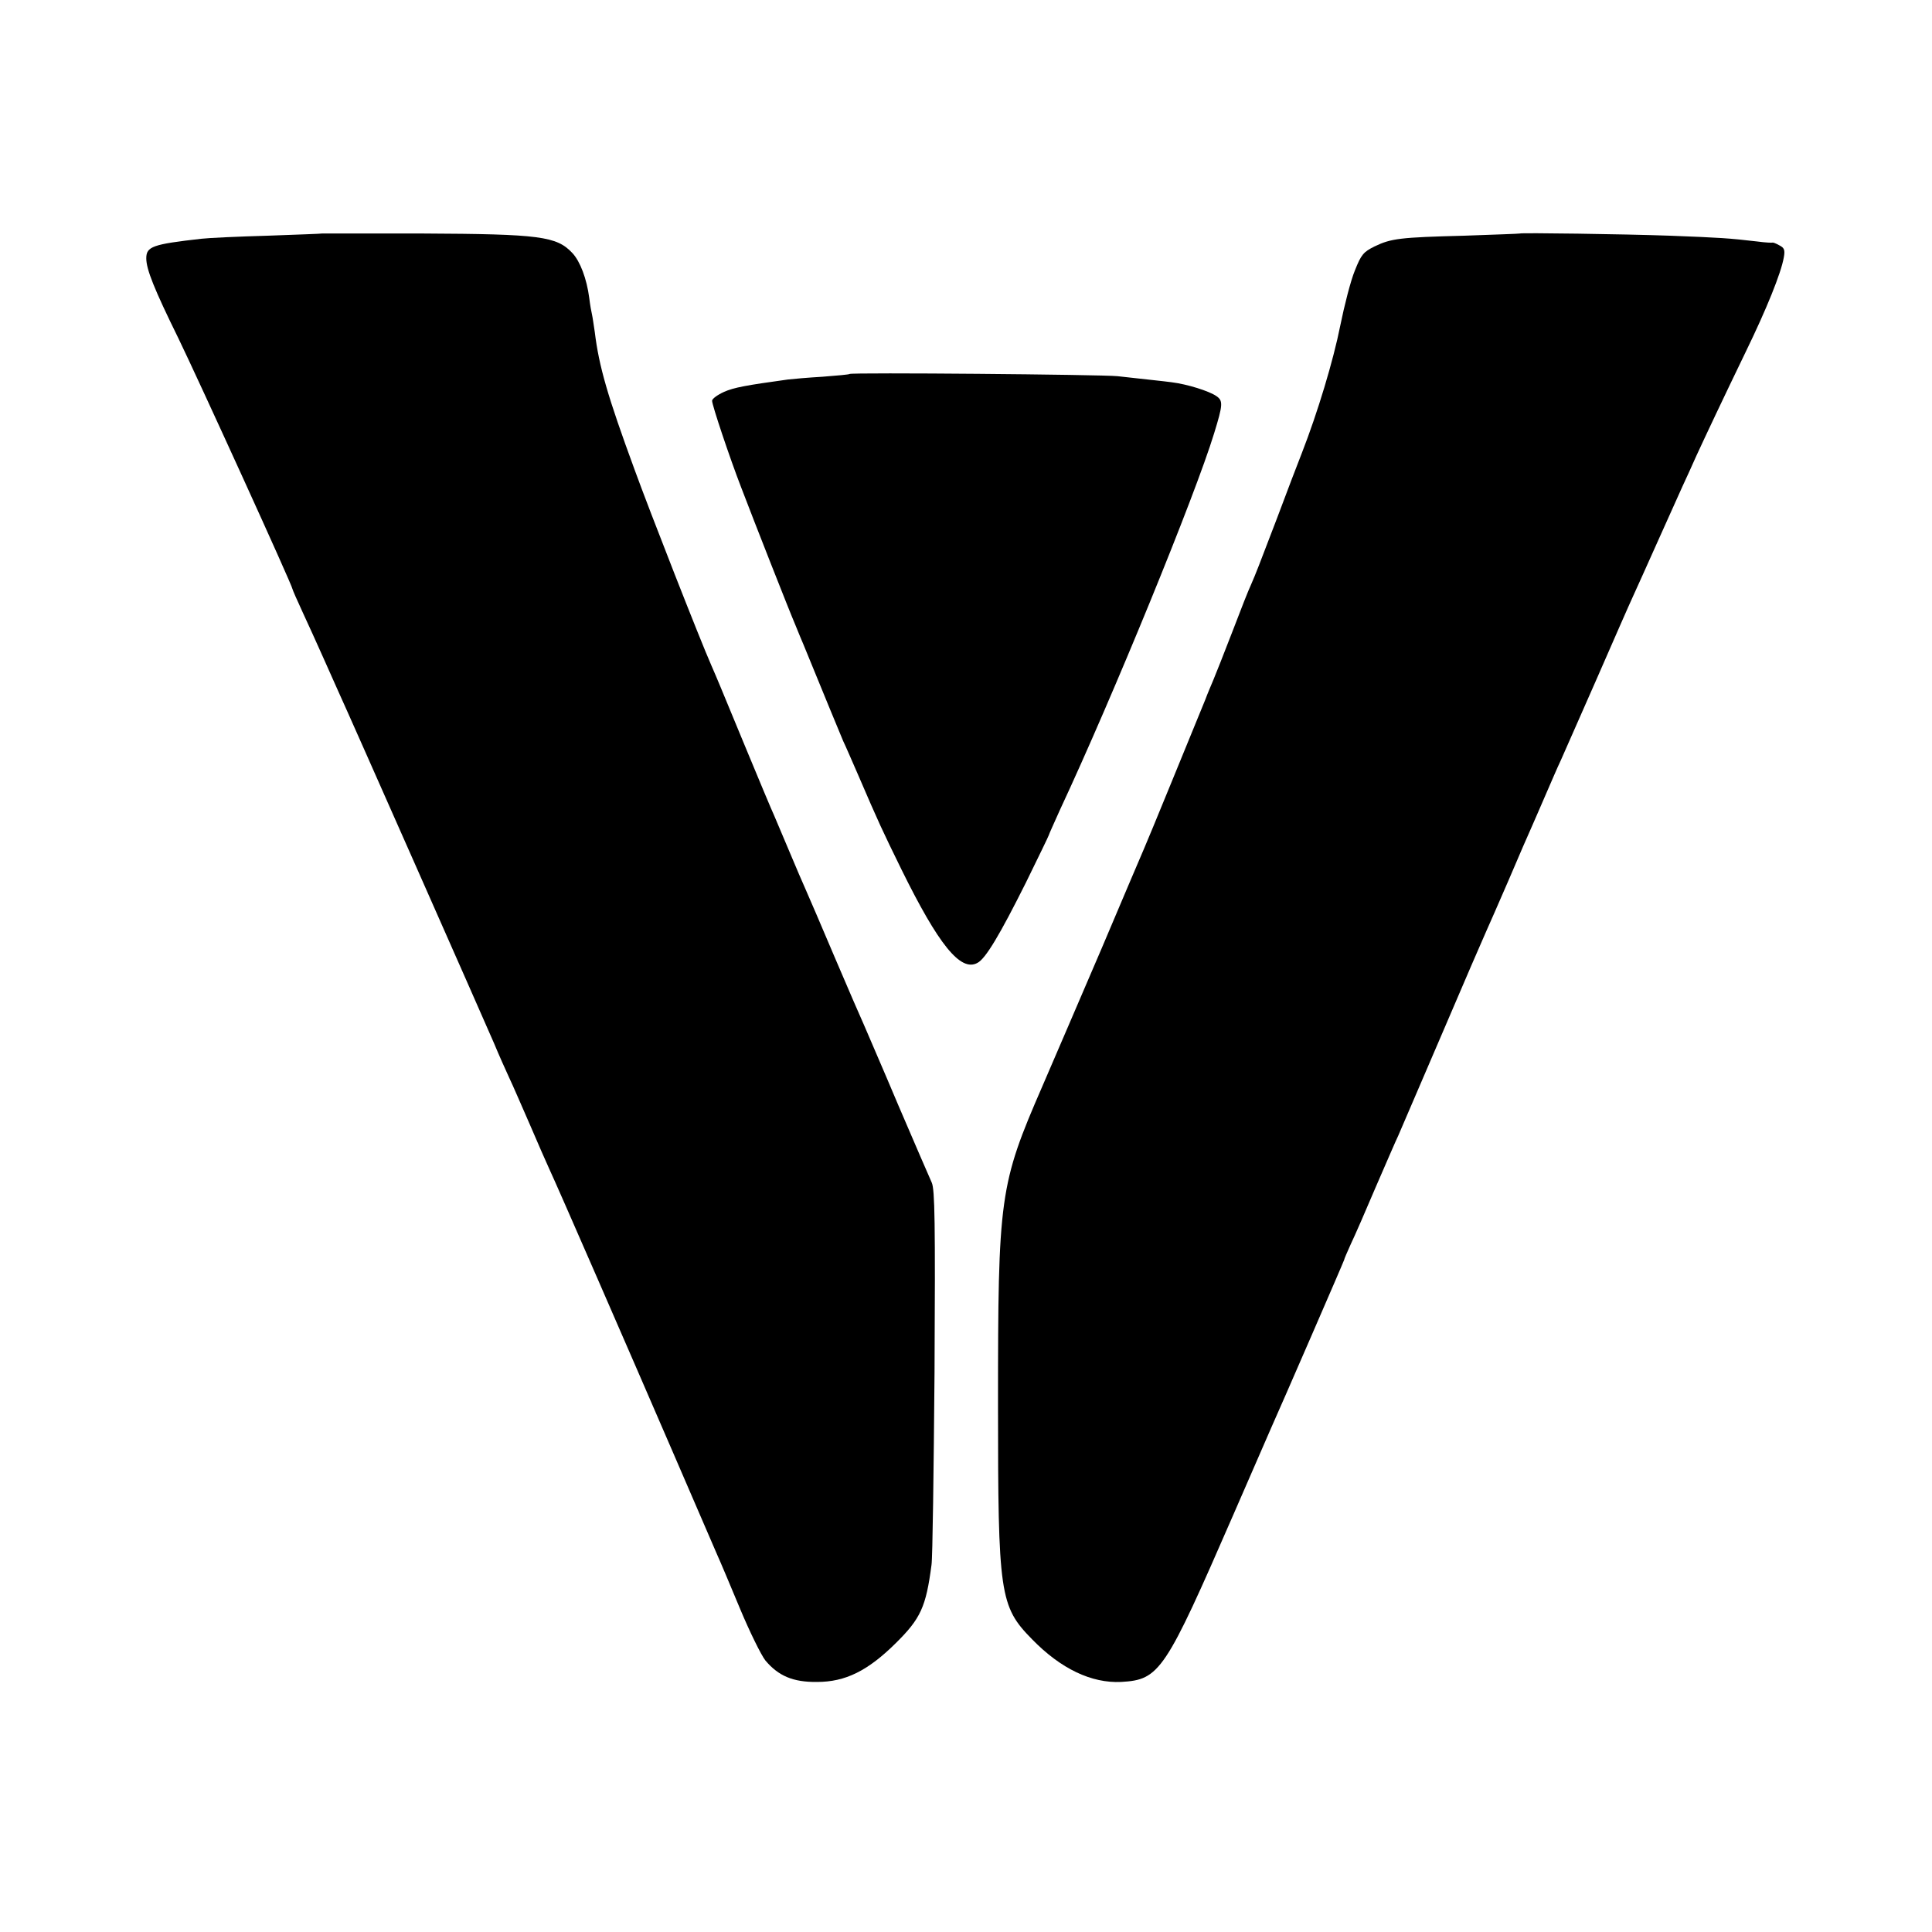<?xml version="1.0" standalone="no"?>
<!DOCTYPE svg PUBLIC "-//W3C//DTD SVG 20010904//EN"
 "http://www.w3.org/TR/2001/REC-SVG-20010904/DTD/svg10.dtd">
<svg version="1.0" xmlns="http://www.w3.org/2000/svg"
 width="700pt" height="700pt" viewBox="0 0 700 700"
 preserveAspectRatio="xMidYMid meet">
<g transform="translate(0,700) scale(0.1,-0.1)"
fill="#000000" stroke="none">
<path d="M1167 6154 c-1 -1 -90 -4 -197 -8 -107 -3 -215 -8 -240 -11 -177 -20
-200 -28 -200 -71 0 -40 29 -112 116 -289 71 -146 414 -898 414 -910 0 -2 16
-39 36 -82 20 -43 53 -116 74 -163 21 -47 47 -105 58 -130 28 -60 521 -1175
562 -1270 17 -41 42 -97 55 -125 13 -27 46 -104 75 -170 28 -66 60 -138 70
-160 30 -64 290 -661 446 -1022 79 -183 152 -352 162 -375 11 -24 48 -112 83
-196 35 -84 77 -169 92 -188 47 -56 100 -79 187 -78 103 0 184 40 286 141 90
89 109 131 129 283 4 25 8 340 11 700 3 545 1 660 -10 685 -8 17 -62 143 -121
280 -58 138 -115 268 -124 290 -10 22 -58 132 -106 245 -48 113 -95 223 -105
245 -10 22 -37 85 -60 140 -23 55 -48 114 -55 130 -8 17 -55 129 -105 250 -96
232 -99 240 -123 295 -39 88 -224 560 -278 709 -97 264 -129 374 -144 498 -4
26 -8 55 -10 63 -2 8 -7 35 -10 60 -9 70 -33 133 -61 163 -57 61 -117 69 -542
71 -200 0 -364 0 -365 0z"/>
<path d="M5507 6154 c-1 -1 -92 -4 -202 -8 -233 -6 -265 -10 -325 -39 -40 -20
-48 -29 -71 -87 -15 -36 -38 -126 -53 -200 -25 -126 -82 -315 -139 -461 -14
-35 -55 -143 -91 -239 -67 -175 -74 -194 -94 -240 -7 -14 -37 -90 -67 -169
-31 -80 -62 -159 -69 -175 -7 -17 -21 -49 -29 -71 -48 -117 -210 -514 -222
-540 -7 -16 -76 -178 -153 -360 -78 -181 -174 -406 -215 -500 -156 -359 -161
-398 -161 -1155 0 -687 6 -730 123 -849 105 -108 216 -160 323 -155 140 8 159
37 408 609 67 154 128 294 135 310 33 73 265 607 265 610 0 3 11 28 24 57 14
29 55 123 91 208 37 85 73 169 81 185 7 17 79 183 159 370 80 187 152 354 160
371 8 17 44 100 81 185 36 85 74 172 84 194 10 22 32 74 50 115 18 41 42 98
55 125 12 28 71 160 130 295 59 135 118 270 132 300 14 30 54 120 90 200 36
80 76 169 89 198 13 28 36 78 50 110 36 78 93 199 179 377 75 154 128 285 138
342 5 27 2 35 -16 44 -12 7 -23 11 -25 10 -1 -1 -26 0 -55 4 -103 12 -134 14
-317 21 -169 6 -539 11 -543 8z"/>
<path d="M3078 5645 c-1 -2 -46 -6 -98 -10 -52 -3 -108 -8 -125 -10 -152 -21
-196 -29 -232 -45 -24 -11 -43 -25 -43 -32 0 -16 64 -207 105 -313 48 -126
175 -449 197 -500 11 -27 24 -59 29 -70 73 -179 134 -326 144 -350 8 -16 31
-70 53 -120 77 -179 88 -202 158 -345 134 -272 214 -372 275 -339 30 15 82
103 176 291 45 92 83 170 83 172 0 2 19 44 41 93 191 409 489 1137 558 1363
32 104 33 118 8 135 -26 18 -105 43 -162 50 -38 5 -63 7 -196 22 -57 6 -965
14 -971 8z"/>
</g>
</svg>

